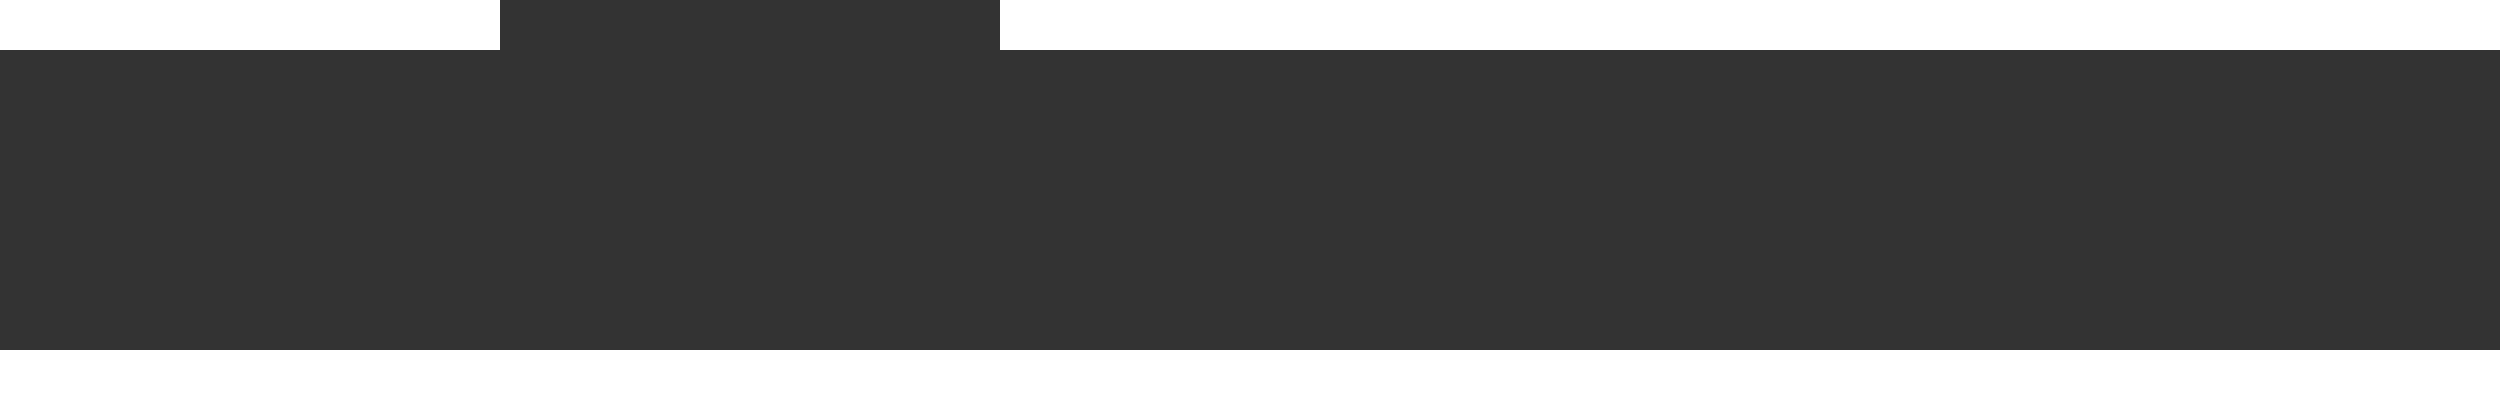 <svg
    class="qodef-svg--menu"
    xmlns="http://www.w3.org/2000/svg" xmlns:xlink="http://www.w3.org/1999/xlink"
    x="0px"
    y="0px"
    width="50px"
    height="8px"
    viewBox="0 0 50 8"
    xml:space="preserve"
    stroke="white"
    stroke-miterlimit="10"
>
    <rect x="0" y="0" width="50" height="8" fill="#333333" stroke="none"/>
    <line
        x1="0"
        y1="0.5"
        x2="50"
        y2="0.5"
        stroke-dasharray="60 10 30"
        stroke-dashoffset="50"
    >
    </line>
    <line
        x1="50"
        y1="7.5"
        x2="0"
        y2="7.5"
        stroke-dasharray="10 10 80"
        stroke-dashoffset="50"
    >
    </line>
</svg>